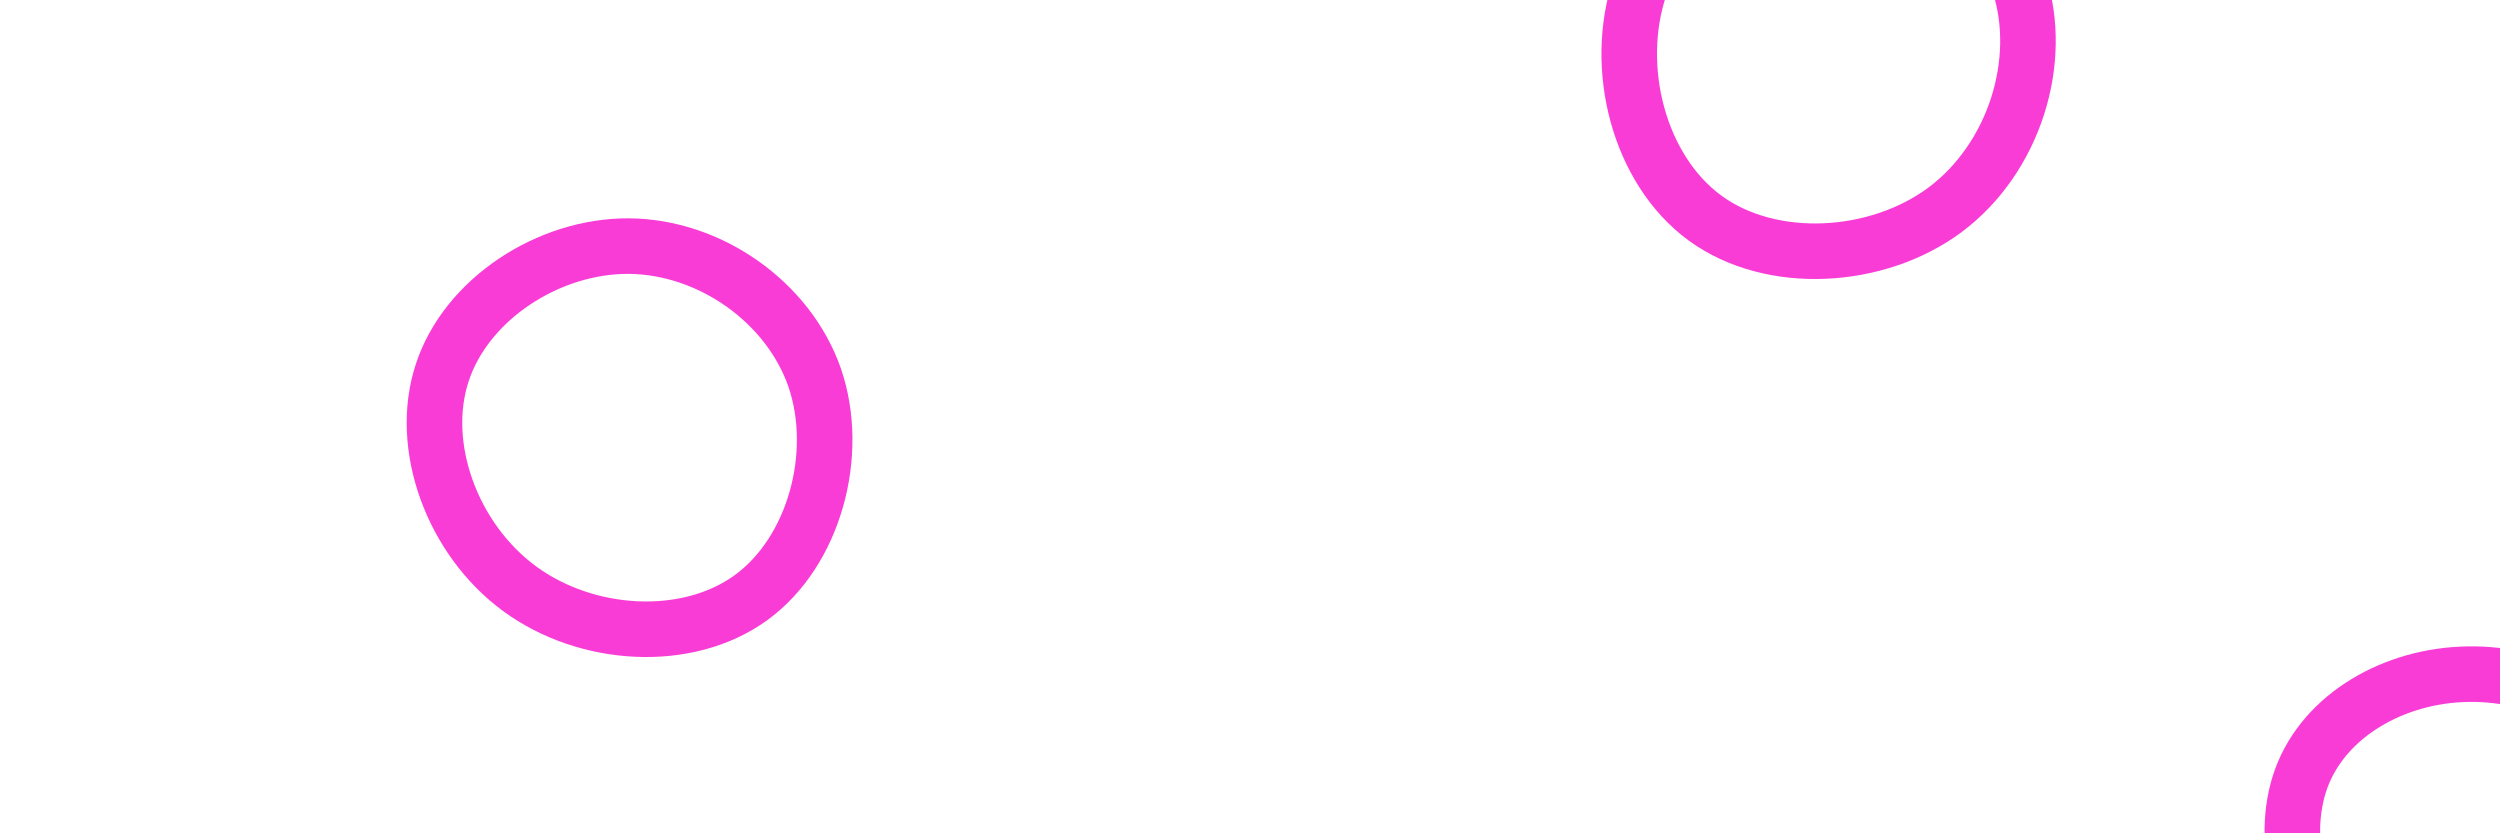 <svg id="visual" viewBox="0 0 900 300" width="900" height="300" xmlns="http://www.w3.org/2000/svg" xmlns:xlink="http://www.w3.org/1999/xlink" version="1.1"><g><g transform="translate(659 16)"><path d="M67.9 -21.9C77 6.2 66 40.9 41.4 59.4C16.8 77.8 -21.4 79.9 -45.2 62.5C-69 45.1 -78.5 8.3 -68.6 -20.9C-58.7 -50 -29.3 -71.4 0 -71.4C29.3 -71.4 58.7 -50 67.9 -21.9Z" fill="none" stroke="#fa3cd7" stroke-width="20"></path></g><g transform="translate(227 156)"><path d="M66.3 -20C75.7 7.5 66.1 42.7 43.3 59.2C20.4 75.8 -15.8 73.7 -40 55.9C-64.2 38.1 -76.5 4.6 -67.8 -21.8C-59.2 -48.2 -29.6 -67.6 -0.6 -67.4C28.4 -67.2 56.8 -47.4 66.3 -20Z" fill="none" stroke="#fa3cd7" stroke-width="20"></path></g><g transform="translate(887 296)"><path d="M63.5 -18.2C71.5 4 59.8 35.1 37.5 51.2C15.2 67.3 -17.7 68.4 -38.2 53.3C-58.7 38.3 -66.9 6.9 -58.5 -15.9C-50.1 -38.6 -25 -52.9 1.4 -53.3C27.8 -53.8 55.5 -40.4 63.5 -18.2Z" fill="none" stroke="#fa3cd7" stroke-width="20"></path></g></g></svg>